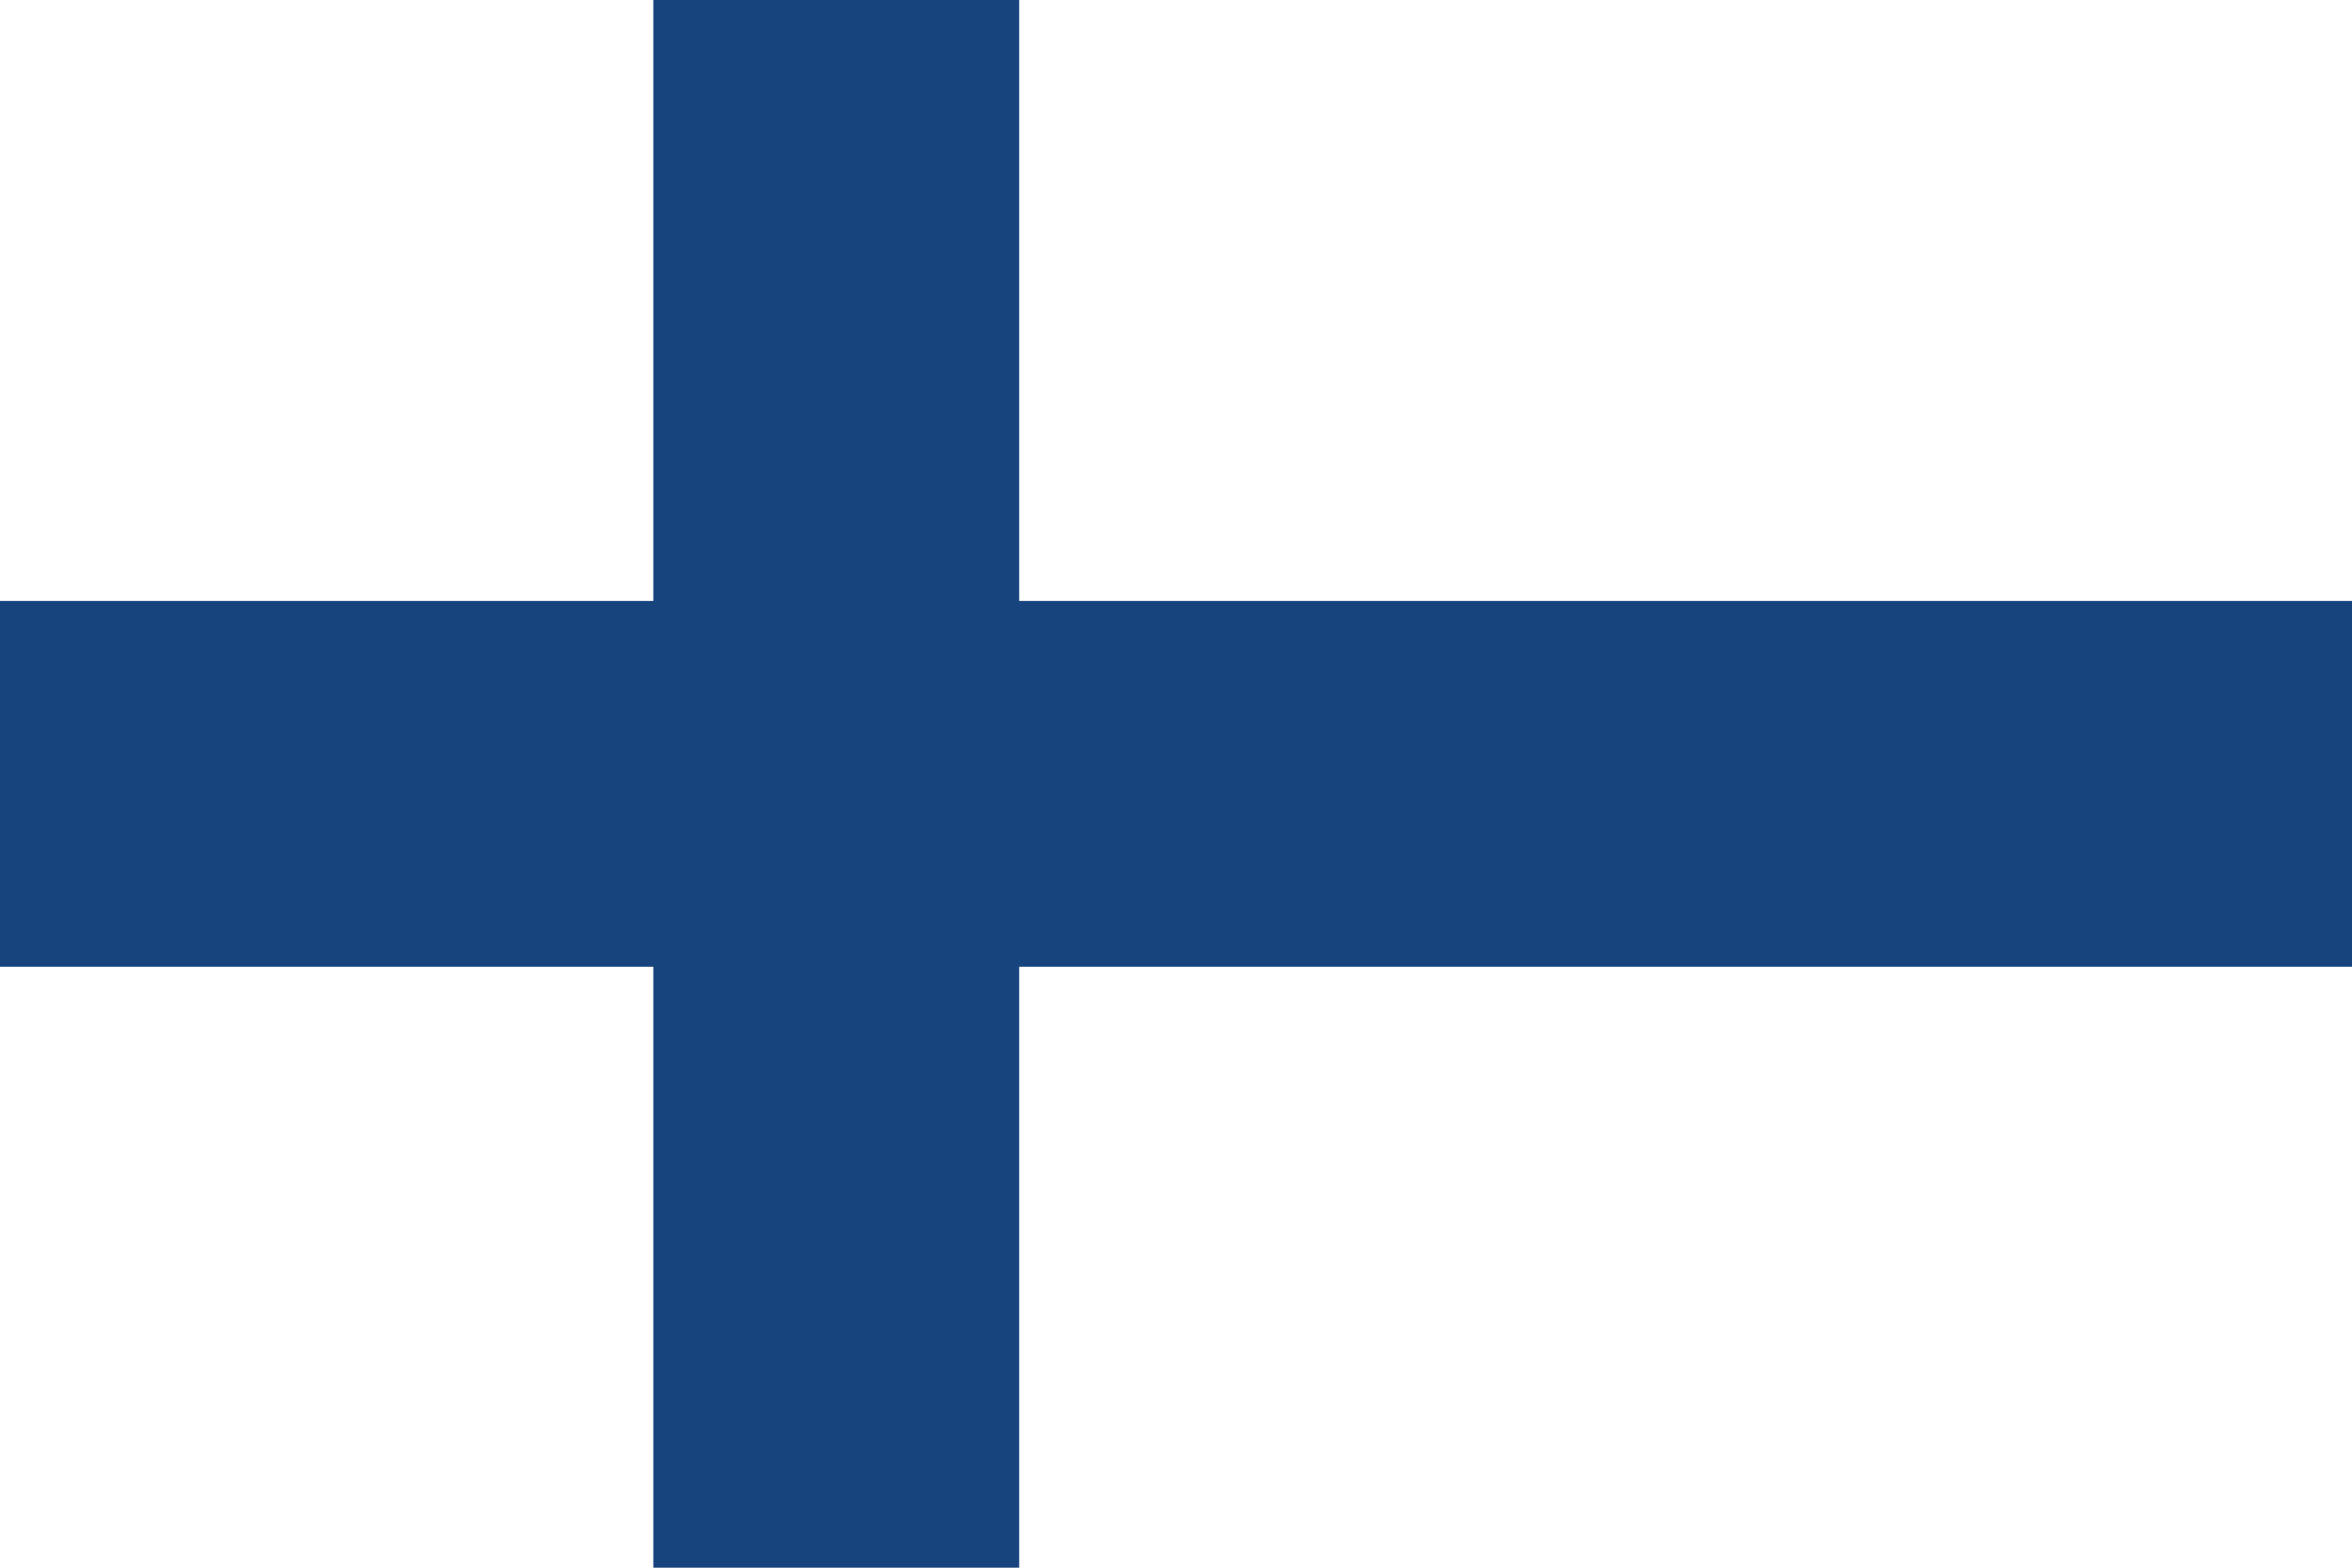 <svg xmlns="http://www.w3.org/2000/svg" xmlns:xlink="http://www.w3.org/1999/xlink" version="1.1" x="0px" y="0px" viewBox="0 0 90 60" enable-background="new 0 0 90 60" xml:space="preserve"><polygon fill="#18447E" points="90,23 39,23 39,0 25,0 25,23 0,23 0,37 25,37 25,60 39,60 39,37 90,37 "></polygon></svg>